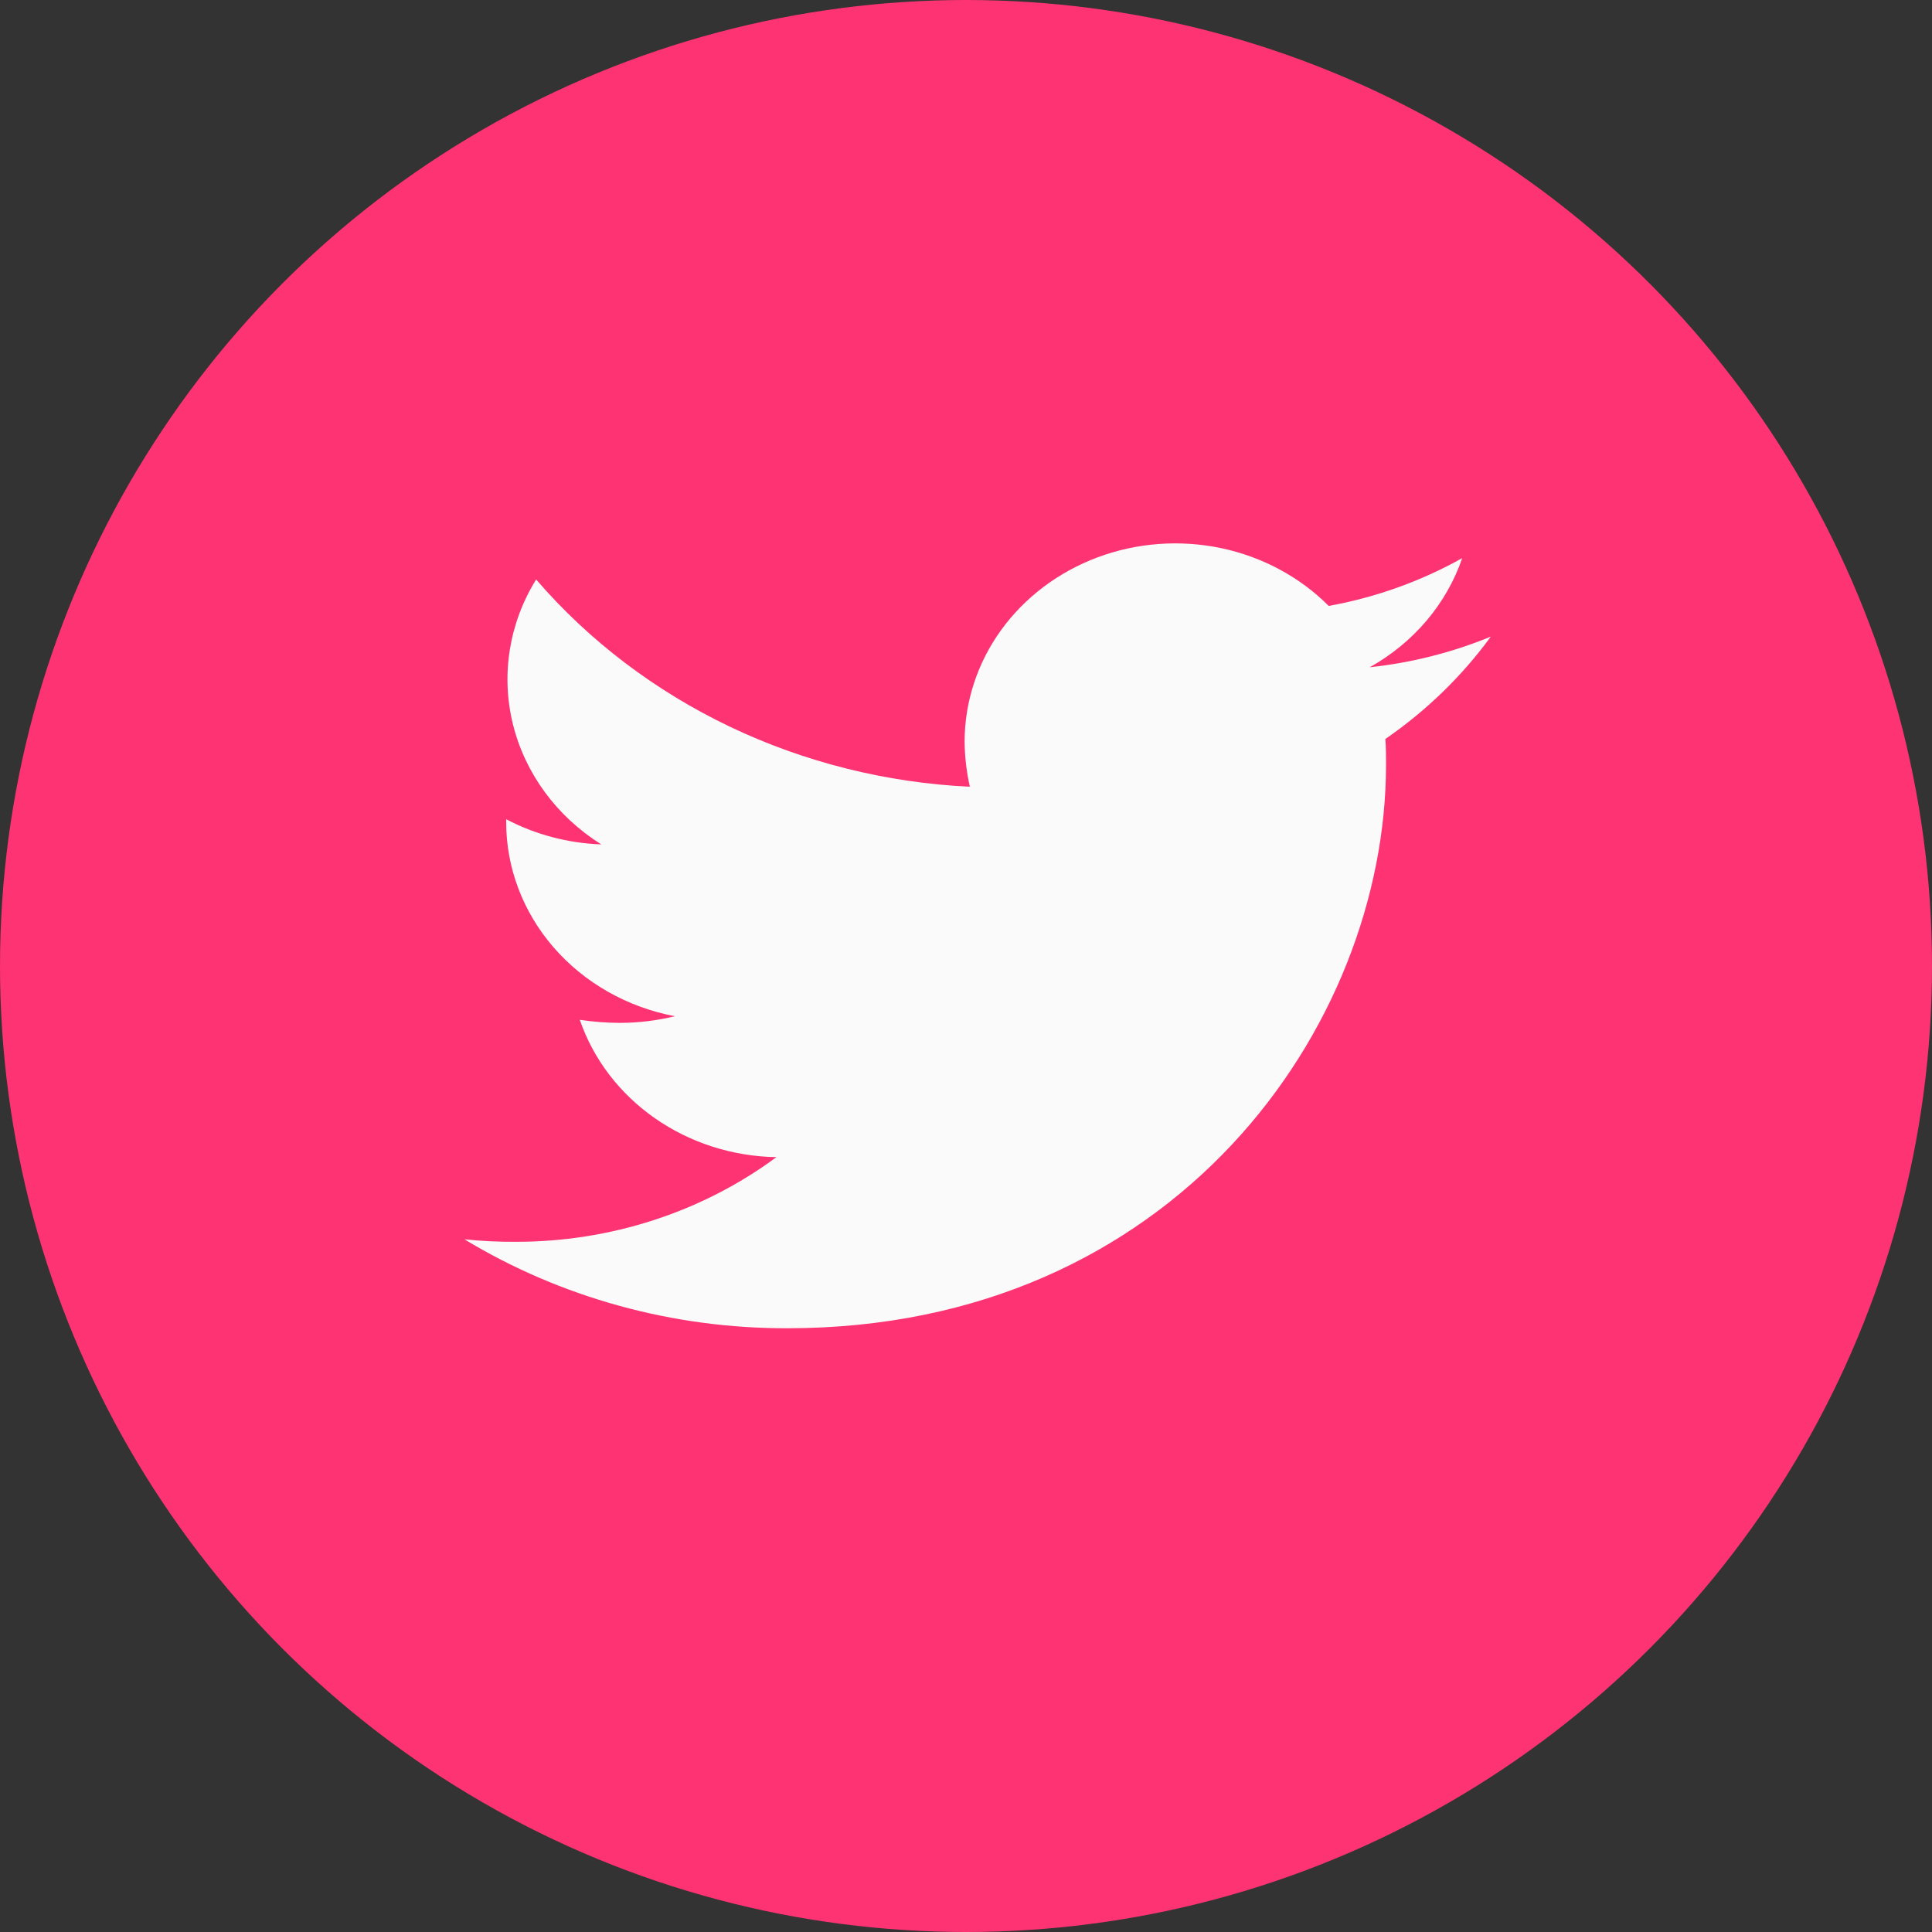 <svg width="32" height="32" viewBox="0 0 32 32" fill="none" xmlns="http://www.w3.org/2000/svg">
<rect x="0" y="0" width="32" height="32" fill="#333333" stroke="none"/>
<circle cx="16" cy="16" r="16" fill="#FD3373"/>
<path d="M22.946 12.24C22.957 12.382 22.957 12.524 22.957 12.666C22.957 17.003 19.451 22 13.043 22C11.147 22.005 9.289 21.493 7.693 20.527C7.973 20.556 8.254 20.57 8.535 20.568C10.103 20.572 11.627 20.078 12.86 19.166C12.133 19.154 11.429 18.928 10.845 18.52C10.261 18.112 9.827 17.543 9.603 16.891C9.821 16.924 10.041 16.941 10.261 16.942C10.57 16.942 10.878 16.905 11.178 16.832C10.388 16.682 9.679 16.279 9.169 15.691C8.66 15.104 8.382 14.368 8.384 13.61V13.569C8.867 13.823 9.406 13.966 9.959 13.986C9.219 13.521 8.696 12.809 8.495 11.993C8.295 11.178 8.432 10.321 8.88 9.598C9.755 10.613 10.847 11.442 12.084 12.034C13.322 12.625 14.678 12.965 16.064 13.031C16.008 12.784 15.979 12.532 15.977 12.28C15.978 11.622 16.189 10.979 16.582 10.435C16.976 9.892 17.533 9.472 18.183 9.23C18.833 8.988 19.545 8.936 20.227 9.079C20.909 9.223 21.529 9.556 22.008 10.036C22.788 9.895 23.536 9.627 24.219 9.244C23.959 10.002 23.415 10.645 22.687 11.052C23.379 10.978 24.055 10.807 24.693 10.544C24.216 11.198 23.626 11.771 22.946 12.24Z" fill="#FAFAFA"/>
</svg>
